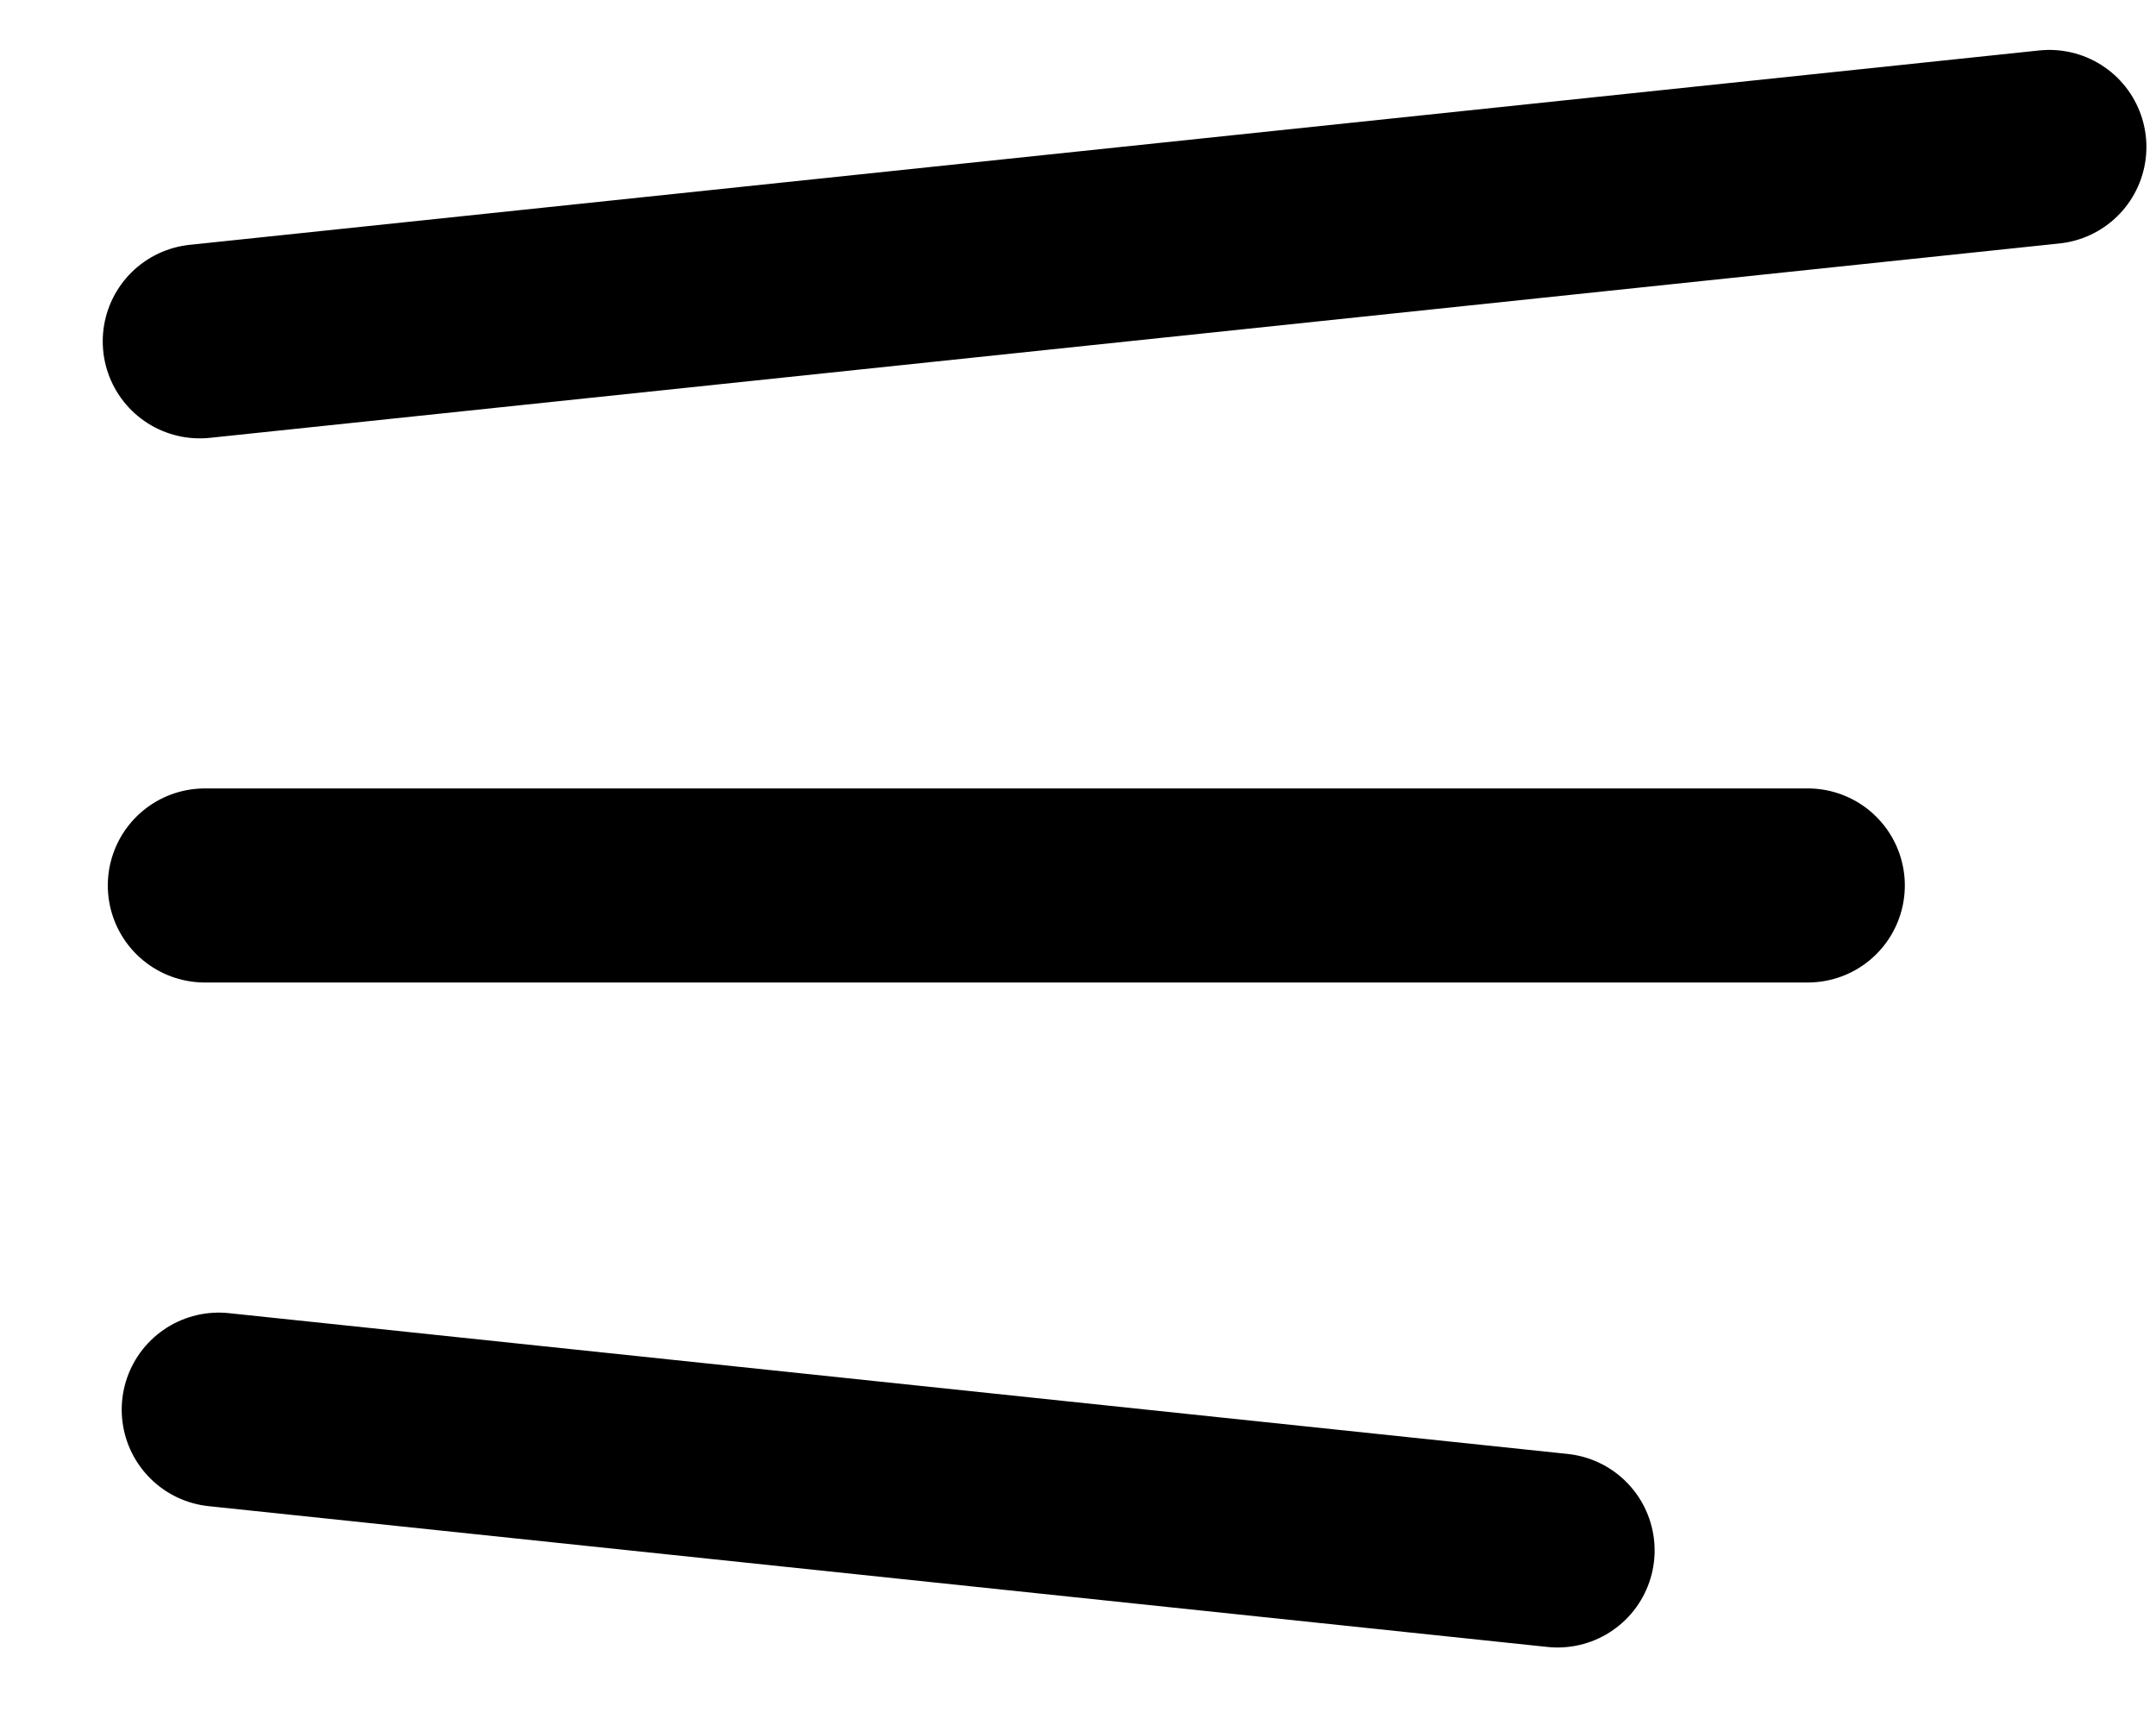 <svg width="20" height="16" viewBox="0 0 20 16" fill="none" xmlns="http://www.w3.org/2000/svg">
<line x1="1.853" y1="3.166" x2="19.011" y2="1.363" stroke="black" stroke-width="1.8" stroke-linecap="round"/>
<line x1="1.9" y1="8.213" x2="16.77" y2="8.213" stroke="black" stroke-width="1.8" stroke-linecap="round"/>
<line x1="2.029" y1="13.075" x2="14.449" y2="14.381" stroke="black" stroke-width="1.8" stroke-linecap="round"/>
</svg>
